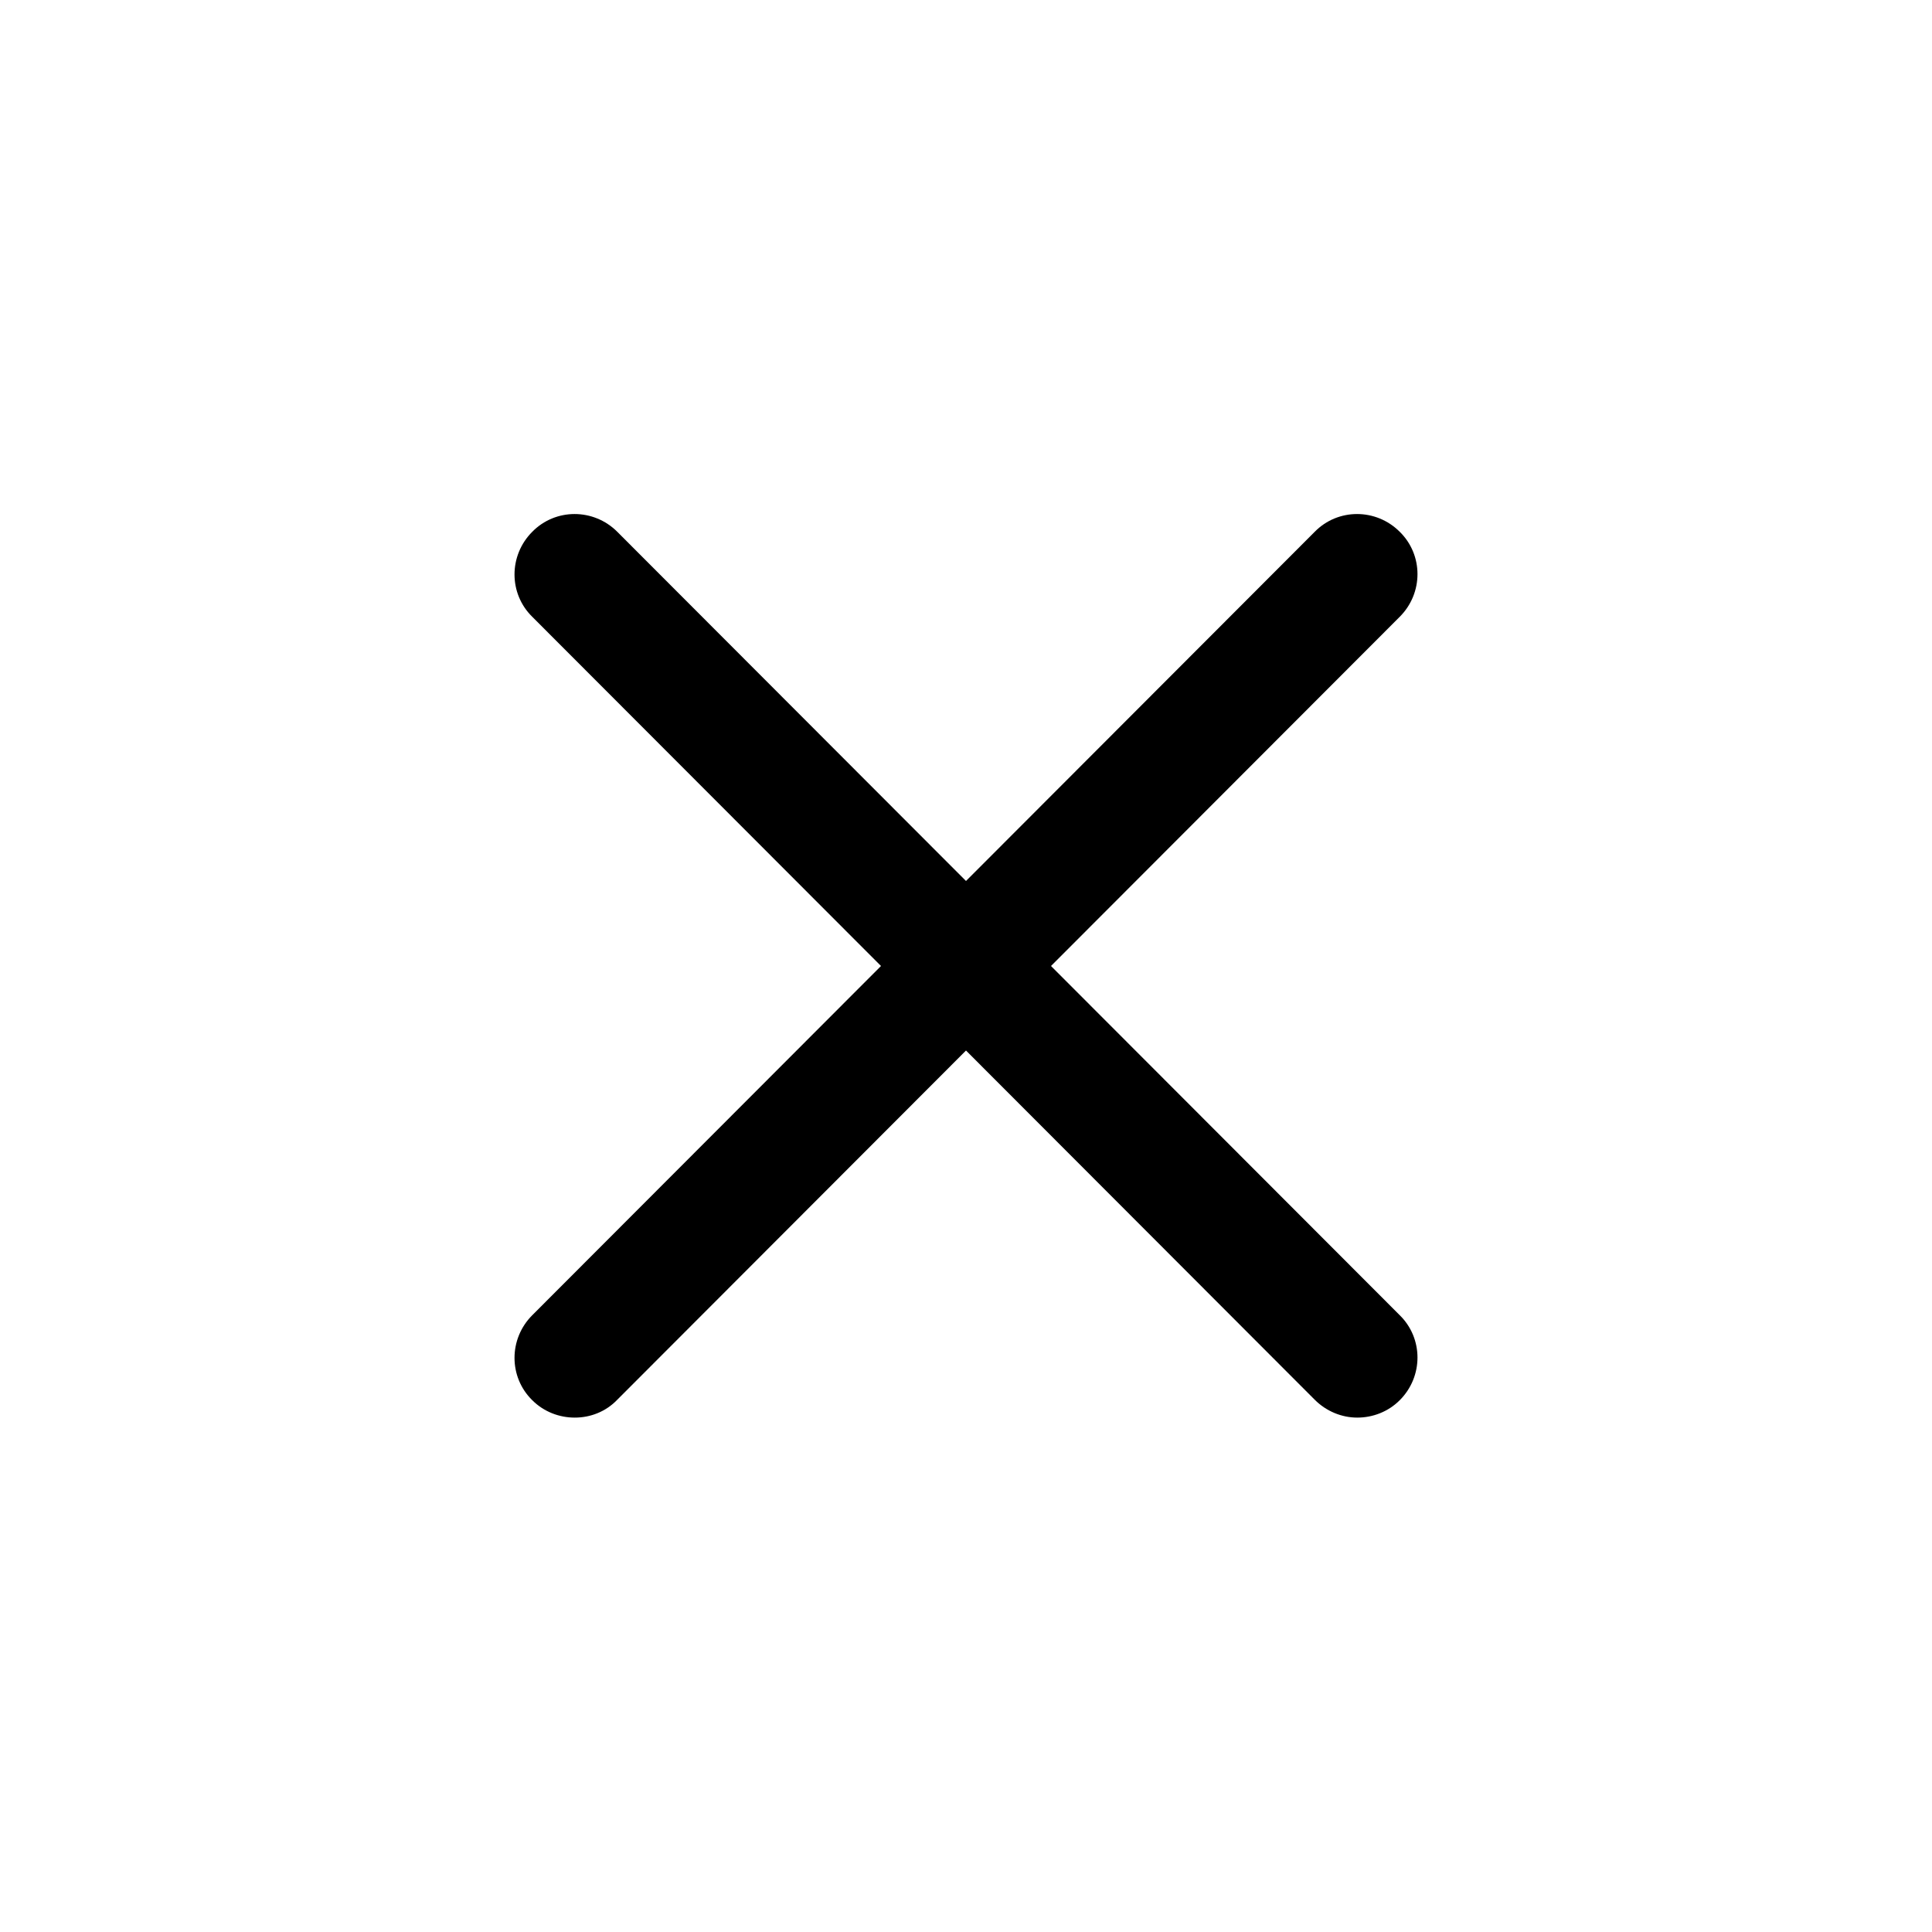 <!-- Generated by IcoMoon.io -->
<svg version="1.1" xmlns="http://www.w3.org/2000/svg" width="32" height="32" viewBox="0 0 32 32">
<title>icon__close</title>
<path d="M17.408 16l5.776-5.784c0.392-0.392 0.392-1.024 0-1.408-0.392-0.392-1.024-0.392-1.408 0l-5.776 5.784-5.776-5.784c-0.392-0.392-1.024-0.392-1.408 0-0.392 0.392-0.392 1.024 0 1.408l5.776 5.784-5.776 5.784c-0.392 0.392-0.392 1.024 0 1.408 0.192 0.192 0.448 0.288 0.704 0.288s0.512-0.096 0.704-0.296l5.776-5.784 5.776 5.784c0.192 0.192 0.448 0.296 0.704 0.296s0.512-0.096 0.704-0.288c0.392-0.392 0.392-1.024 0-1.408l-5.776-5.784z"></path>
</svg>
